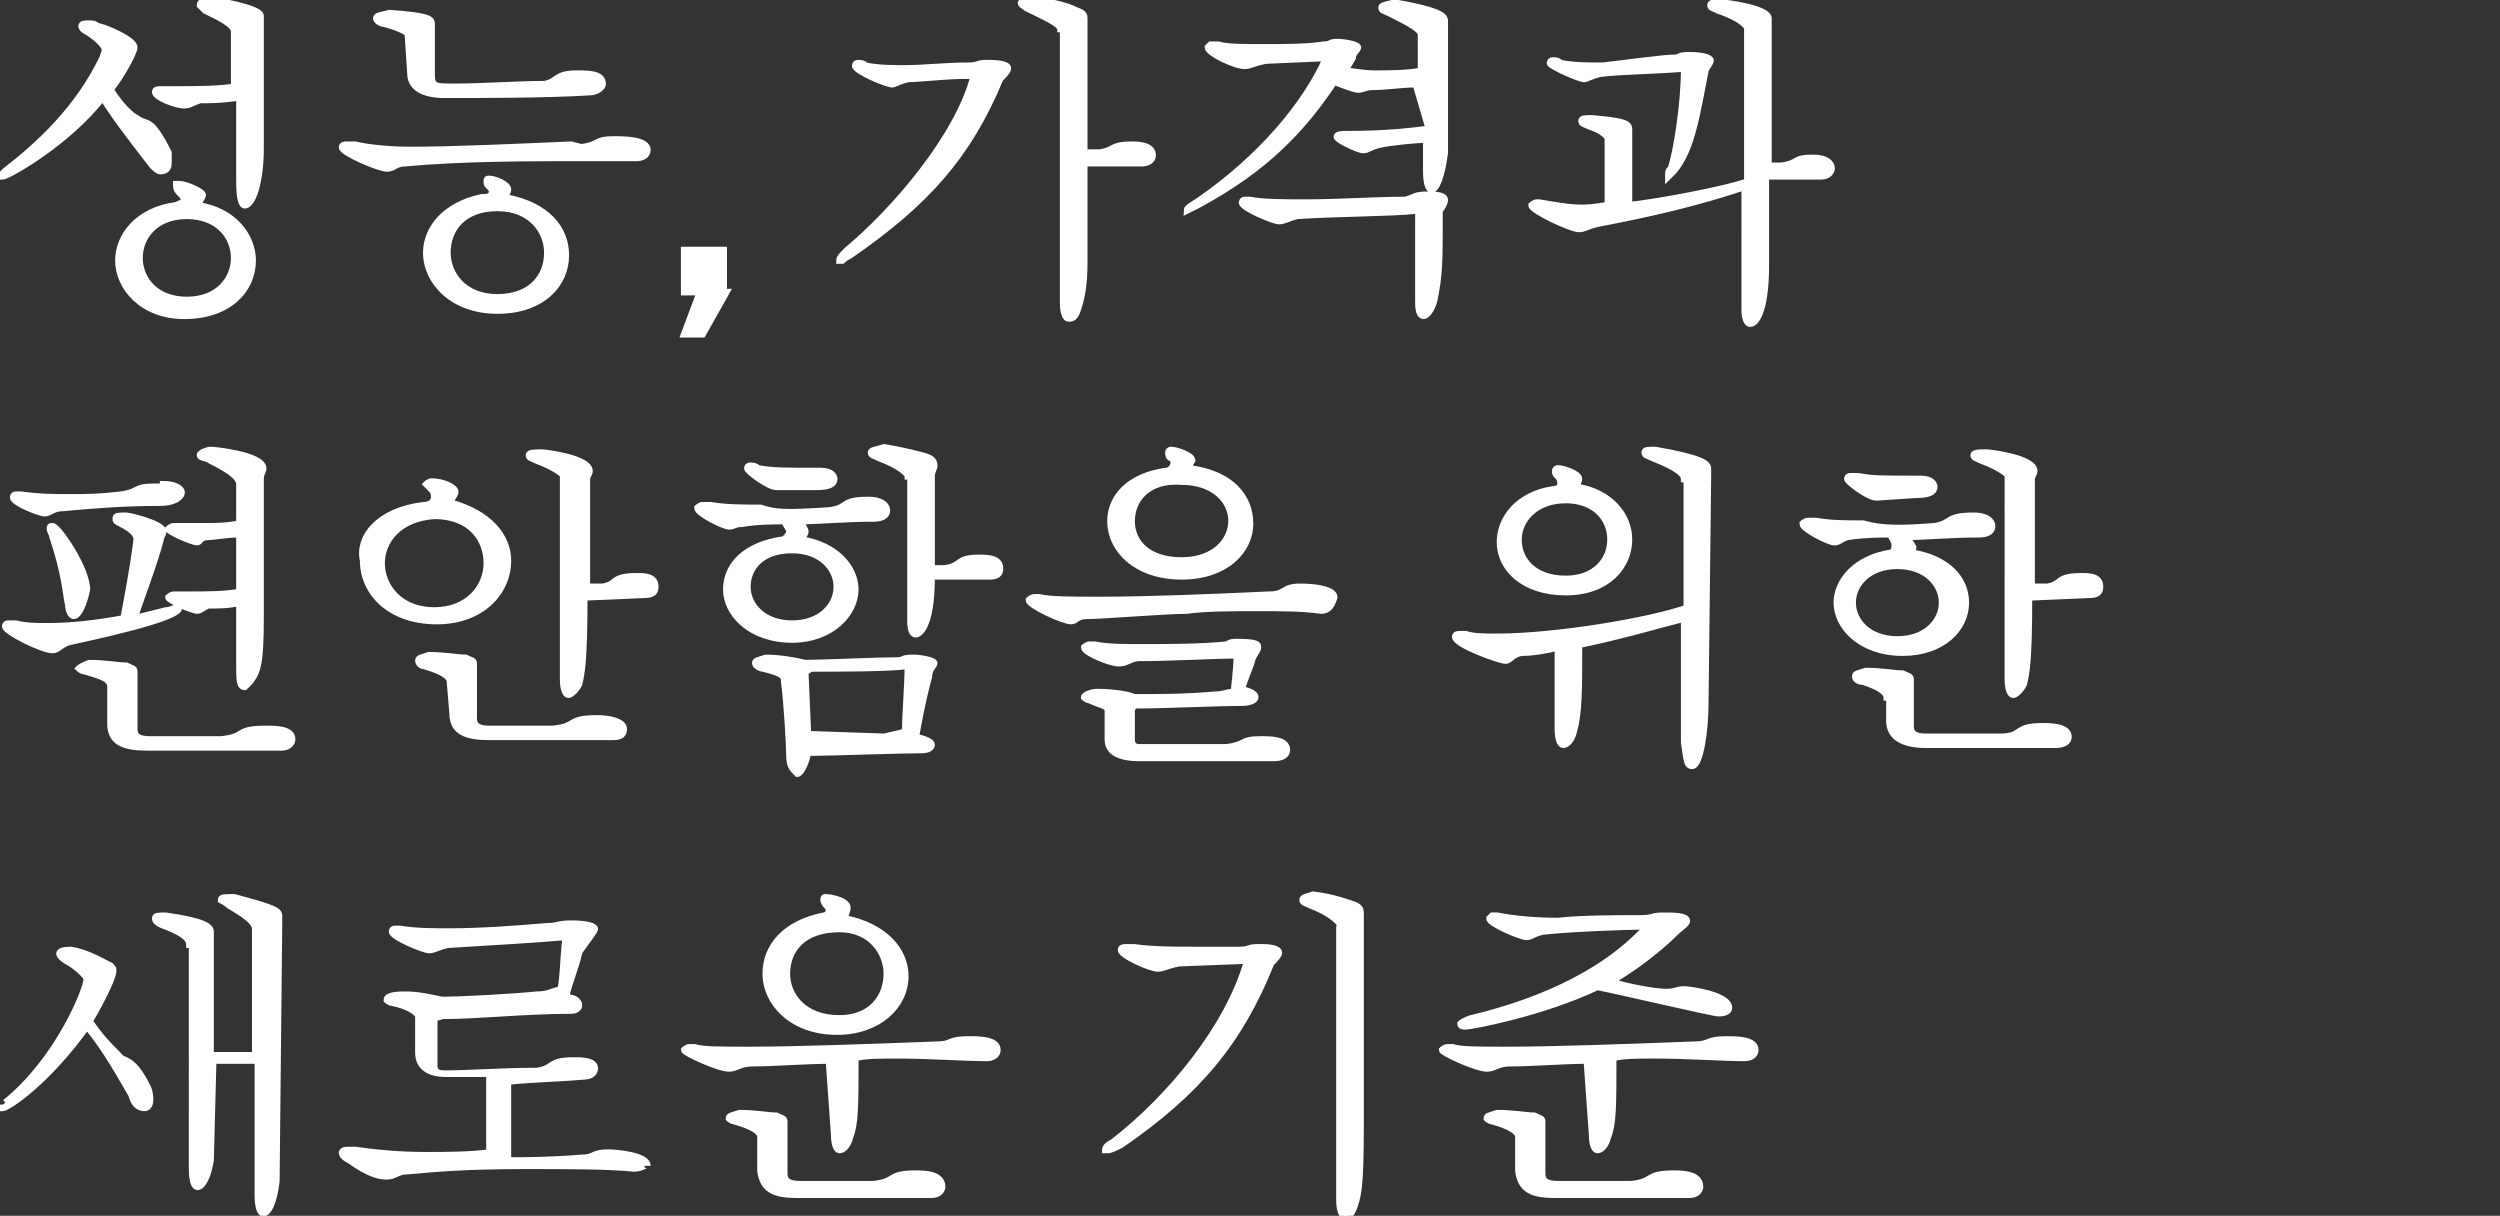 <?xml version="1.0" encoding="utf-8"?>
<!-- Generator: Adobe Illustrator 22.1.0, SVG Export Plug-In . SVG Version: 6.00 Build 0)  -->
<svg version="1.1" id="Layer_1" xmlns="http://www.w3.org/2000/svg" xmlns:xlink="http://www.w3.org/1999/xlink" x="0px" y="0px"
	 viewBox="0 0 95 46.2" style="enable-background:new 0 0 95 46.2;" xml:space="preserve">
<rect x="0" y="0" width="95" height="46.2" fill="#333333" stroke="none"/>
<style type="text/css">
	.st0{fill:#FFFFFF;stroke:#FFFFFF;stroke-width:0.25;stroke-miterlimit:10;}
</style>
<title>txt1</title>
<g>
	<path class="st0" d="M0.2,6.5c1.3-1,2.8-2.4,3.7-4.3c0,0,0.1-0.3,0.1-0.3c0-0.1-0.2-0.4-0.7-0.7C3.1,1.1,3.1,1,3.1,1
		c0-0.1,0.1-0.1,0.3-0.1c0.1,0,0.2,0,0.3,0.1C3.9,1,5.1,1.5,5.1,1.8c0,0.2-0.5,1.1-0.9,1.6c0.1,0.2,0.6,0.9,1,1.1
		c0.4,0.3,0.5-0.1,1.2,1.3C6.4,6,6.4,6.1,6.4,6.2c0,0.2-0.1,0.3-0.3,0.3C6,6.5,5.9,6.4,5.8,6.3C5.1,5.4,4.4,4.5,3.9,3.7
		c-1.3,1.7-3.6,3-3.8,3c0,0-0.1,0-0.1,0C0,6.7,0.1,6.6,0.2,6.5z M7,7.6c0-0.1-0.1-0.2-0.2-0.3C6.7,7.2,6.7,7.1,6.7,7
		C6.7,7,6.7,7,6.8,7c0.3,0,0.9,0.3,0.9,0.4c0,0.1-0.1,0.2-0.2,0.4C8.9,8,9.6,9,9.6,9.9c0,1.1-0.9,2.1-2.6,2.1
		c-1.6,0-2.5-1.1-2.5-2.1c0-0.9,0.7-1.9,2.2-2.1C6.9,7.7,7,7.7,7,7.6z M5.3,9.8c0,0.8,0.6,1.6,1.8,1.6c1.2,0,1.8-0.8,1.8-1.6
		c0-0.8-0.6-1.6-1.8-1.6C5.9,8.2,5.3,9,5.3,9.8z M9.1,3.7C8.4,3.8,8,3.8,7.6,3.8C7.3,3.9,7.2,4,7,4C6.7,4,5.9,3.7,5.9,3.5
		c0-0.1,0.1-0.1,0.2-0.1c0.1,0,0.5,0,0.6,0c0.7,0,1.6,0,2.2-0.1V1.2c0-0.3-0.7-0.6-1.1-0.8C7.7,0.3,7.6,0.2,7.6,0.2
		C7.6,0.1,7.7,0,8,0c0.1,0,1.9,0.3,1.9,0.6c0,0.1,0,0.2,0,0.3l0,4.8c0,0.6-0.1,1.4-0.3,1.8C9.5,7.7,9.4,7.8,9.3,7.8
		c-0.1,0-0.2-0.2-0.2-0.9V3.7z"/>
	<path class="st0" d="M22.1,5.6c0.7-0.1,0.5-0.3,1.2-0.3c0.4,0,1.3,0,1.3,0.4c0,0.2-0.2,0.3-0.4,0.3h0C23.5,6,22.6,6,21.8,6
		c-1.6,0-4.3,0-6.4,0.2c-0.4,0-0.4,0.2-0.7,0.2c-0.3,0-1.7-0.6-1.7-0.8c0-0.1,0.1-0.1,0.2-0.1c0.1,0,0.2,0,0.3,0
		c0.4,0.1,1.2,0.2,2.1,0.2c1.6,0,3.8-0.1,6.1-0.2L22.1,5.6z M15.5,1.3C15.5,1.2,15,1,14.6,0.9c-0.1,0-0.3-0.1-0.3-0.2
		s0.1-0.1,0.5-0.2c1.4,0.1,1.6,0.2,1.6,0.4c0,0.1,0,0.1,0,0.2v1.7c0,0.5,0.1,0.5,0.9,0.5c1,0,2.4-0.1,3.4-0.1
		c0.5-0.1,0.4-0.4,1.2-0.4c0.5,0,1,0,1,0.4c0,0.1-0.2,0.3-0.5,0.3c-1.6,0.1-4.1,0.1-5.5,0.1c-1,0-1.3-0.4-1.3-0.8L15.5,1.3z
		 M18.4,7.5c0.2,0,0.3-0.1,0.3-0.2c0-0.1,0-0.1-0.1-0.2c-0.1-0.1-0.1-0.1-0.1-0.2c0-0.1,0-0.1,0.1-0.1c0.2,0,0.7,0.2,0.7,0.4
		c0,0.1-0.1,0.2-0.1,0.3c1.6,0.3,2.3,1.2,2.3,2.2c0,1.1-0.9,2.1-2.6,2.1c-1.7,0-2.7-1.1-2.7-2.2c0-0.9,0.7-1.8,2.1-2.1L18.4,7.5z
		 M17,9.6c0,0.8,0.6,1.7,1.9,1.7c1.3,0,1.9-0.8,1.9-1.7c0-0.8-0.6-1.7-1.9-1.7C17.6,7.9,17,8.7,17,9.6z"/>
	<path class="st0" d="M27.6,11.1l-0.9,1.6H26l0.6-1.6H26V9.5h1.5V11.1z"/>
	<path class="st0" d="M34.5,3c-0.4,0.1-0.5,0.2-0.6,0.2c-0.2,0-1.4-0.5-1.4-0.7c0,0,0-0.1,0.1-0.1c0.1,0,0.2,0,0.3,0.1
		c0.5,0.1,1,0.1,1.5,0.1c0.7,0,1.5-0.1,2.4-0.1c0.4,0,0.3-0.1,0.7-0.1c0.2,0,0.8,0,0.8,0.2c0,0.1-0.2,0.3-0.3,0.4
		c-1.2,2.9-2.8,4.7-5.7,6.7C32.1,9.8,32,9.9,32,9.9c0,0-0.1,0-0.1,0c0-0.1,0.1-0.2,0.3-0.4c1.8-1.5,4.2-4.3,4.8-6.6
		C36.7,2.8,34.9,3,34.5,3z M40.3,1.1c0-0.2-0.7-0.5-1.3-0.8c-0.1-0.1-0.2-0.1-0.2-0.2C38.8,0.1,39,0,39.4,0c0.6,0.1,1.1,0.2,1.5,0.4
		c0.3,0.1,0.3,0.2,0.3,0.3c0,0.1,0,0.2,0,0.4v4.7h0.6c0.6-0.1,0.4-0.3,1.2-0.3c0.2,0,0.8,0,0.8,0.4c0,0.2-0.2,0.3-0.4,0.3h-2.2
		l0,3.8c0,0.8-0.1,1.4-0.3,1.9c-0.1,0.2-0.2,0.2-0.3,0.2c-0.1,0-0.2-0.2-0.2-0.6V1.1z"/>
	<path class="st0" d="M53.8,3.2c-0.6,0-1.1,0.1-1.7,0.1c-0.2,0-0.3,0.1-0.5,0.1c-0.1,0-0.4-0.1-0.9-0.3c-1.2,1.8-2.6,3.3-5.2,4.7
		C45.3,7.9,45.1,8,45.1,8c0,0,0,0,0,0c0-0.1,0.2-0.2,0.5-0.4C47.9,6,49.6,4,50.4,2.2l-2.3,0.1c-0.5,0.1-0.6,0.2-0.8,0.2
		c-0.4,0-1.4-0.5-1.4-0.7c0,0,0.1-0.1,0.1-0.1c0.1,0,0.2,0,0.3,0c0.3,0.1,1,0.1,1.7,0.1c0.8,0,1.7,0,2.3-0.1c0.3,0,0.2-0.1,0.5-0.1
		c0.3,0,0.8,0.1,0.8,0.2c0,0.1-0.2,0.2-0.2,0.4c-0.1,0.2-0.2,0.3-0.3,0.5c0.3,0,0.7,0.1,1.1,0.1c0.6,0,1.2,0,1.8-0.1V1.3
		c0-0.2-0.6-0.5-1.2-0.8c-0.2-0.1-0.3-0.1-0.3-0.2s0.1-0.1,0.5-0.2c1.7,0.3,1.9,0.5,1.9,0.7c0,0.1,0,0.2,0,0.3l0,4.7
		c-0.1,0.8-0.3,1.4-0.5,1.4c-0.1,0-0.2-0.2-0.2-0.7V5.3c-0.3,0-1.4,0.1-1.8,0.2c-0.4,0.1-0.4,0.2-0.6,0.2c-0.2,0-1-0.4-1-0.5
		c0-0.1,0.2-0.1,0.4-0.1c1.4,0,2.3-0.1,3.1-0.2L53.8,3.2z M53.8,8c-0.8,0.1-3,0.1-4.5,0.2c-0.4,0.1-0.5,0.2-0.7,0.2
		c-0.2,0-1.4-0.5-1.4-0.7c0,0,0-0.1,0.1-0.1c0.1,0,0.1,0,0.2,0c0.5,0.1,1.3,0.1,2.1,0.1c1.3,0,2.7-0.1,3.8-0.1
		c0.4-0.1,0.3-0.2,0.9-0.2c0.5,0,0.6,0.1,0.6,0.2c0,0.1-0.1,0.3-0.2,0.4c0,2,0,2.4-0.2,3.4c-0.1,0.4-0.3,0.6-0.4,0.6
		c-0.1,0-0.2-0.1-0.2-0.5V8z"/>
	<path class="st0" d="M61.1,5.3c0-0.2-0.4-0.4-0.7-0.5c-0.2-0.1-0.3-0.1-0.3-0.2c0-0.1,0.1-0.1,0.4-0.1c1.2,0.1,1.4,0.2,1.4,0.4
		c0,0.1,0,0.1,0,0.2c0,0.8,0,2.2,0,2.7c1-0.1,3.7-0.6,4.5-0.9V1.1c0-0.2-0.5-0.5-1.1-0.7c-0.2-0.1-0.3-0.1-0.3-0.2s0.1-0.1,0.4-0.1
		c0.1,0,1.8,0.2,1.8,0.6c0,0.1,0,0.2,0,0.4v5.2l0.5,0c0.7-0.1,0.4-0.3,1.2-0.3c0.5,0,0.7,0.2,0.7,0.4c0,0.1-0.1,0.3-0.4,0.3l-2.1,0
		l0,3.4c0,1.5-0.3,2.2-0.6,2.2c-0.1,0-0.2-0.2-0.2-0.5V7.1c-1.8,0.6-3.5,1-5.6,1.4c-0.4,0.1-0.5,0.2-0.7,0.2c-0.3,0-1.8-0.7-1.8-0.9
		c0,0,0.1-0.1,0.2-0.1c0,0,0.1,0,0.1,0c0.6,0.1,1.1,0.2,1.6,0.2c0.5,0,0.9-0.1,1-0.1V5.3z M63.6,2.2c0.3,0,0.1-0.1,0.6-0.1
		c0.5,0,0.8,0.1,0.8,0.2c0,0.1-0.2,0.3-0.2,0.4c-0.3,1.5-0.5,3-1.2,3.8c-0.1,0.1-0.2,0.2-0.2,0.2c0,0,0,0,0-0.1c0-0.1,0-0.1,0.1-0.2
		c0.2-0.6,0.5-2.4,0.5-3.8c-1.2,0.1-2.4,0.1-3.2,0.2c-0.4,0.1-0.5,0.2-0.6,0.2c-0.2,0-1.3-0.5-1.3-0.6c0,0,0-0.1,0.1-0.1
		c0.1,0,0.2,0,0.3,0.1c0.5,0.1,1,0.1,1.6,0.1C61.8,2.4,63.2,2.2,63.6,2.2z"/>
	<path class="st0" d="M4.6,19.9c-0.2-0.1-0.2-0.1-0.2-0.2c0-0.1,0.1-0.1,0.4-0.1c0.1,0,1.4,0.3,1.4,0.6c0,0.1-0.1,0.2-0.1,0.3
		c-0.2,0.8-0.8,2.4-1,3c0.4-0.1,0.8-0.2,1.2-0.3c0.2,0,0.3-0.1,0.4-0.1c0.1,0,0.1,0,0.1,0c0,0.4-3.3,1.1-4.2,1.3
		c-0.3,0.1-0.4,0.3-0.6,0.3c-0.4,0-1.8-0.7-1.8-0.9c0,0,0-0.1,0.1-0.1c0.1,0,0.2,0,0.3,0c0.4,0.1,0.8,0.1,1.2,0.1
		c0.9,0,1.8-0.1,2.9-0.3c0.1-0.6,0.3-1.5,0.5-3C5.2,20.3,5,20.1,4.6,19.9z M6.2,18.4c0.5,0,0.7,0.2,0.7,0.3c0,0.2-0.3,0.4-0.8,0.4
		c-1.5,0-2.6,0.1-3.7,0.2c-0.4,0-0.5,0.2-0.7,0.2c-0.2,0-1.2-0.4-1.2-0.6c0,0,0-0.1,0.1-0.1c0.1,0,0.1,0,0.2,0
		c0.7,0.1,1.3,0.1,1.8,0.1c0.8,0,1.1,0,2-0.1c0.7-0.1,0.5-0.3,1.2-0.3H6.2z M2.8,23.4c-0.1,0-0.2-0.2-0.2-0.4
		c-0.1-0.4-0.1-1.1-0.6-2.6c0-0.1-0.1-0.2-0.1-0.3s0-0.1,0.1-0.1c0.2,0,1.3,1.6,1.3,2.4C3.2,22.9,3,23.4,2.8,23.4z M4.2,26.1
		c0-0.3-0.3-0.4-1-0.6c-0.1,0-0.2-0.1-0.2-0.1s0.1-0.1,0.4-0.2c0.6,0,1.1,0.1,1.4,0.1c0.2,0.1,0.3,0.1,0.3,0.2c0,0.1,0,0.2,0,0.4
		c0,0.6,0,1.3,0,1.8c0,0.3,0.2,0.4,0.6,0.4l2.7,0c1-0.1,0.5-0.4,1.7-0.4c0.4,0,1,0,1,0.4c0,0.1-0.1,0.3-0.4,0.3H5.6
		c-0.9,0-1.4-0.2-1.4-0.9L4.2,26.1z M9.1,18.4c0-0.3-0.5-0.6-1.1-0.9c-0.1-0.1-0.4-0.1-0.4-0.2c0-0.1,0.3-0.2,0.4-0.2
		c0.2,0,2,0.2,2,0.7c0,0.1-0.1,0.2-0.1,0.4l0,5.2c0,1.8-0.1,2.1-0.4,2.5c-0.1,0.1-0.2,0.2-0.2,0.2c-0.2,0-0.2-0.3-0.2-0.8l0-2.4
		C8.7,23,8.3,23,7.9,23c-0.2,0.1-0.3,0.2-0.4,0.2c-0.2,0-1.1-0.4-1.1-0.5c0,0,0.1-0.1,0.2-0.1c0.1,0,0.5,0,0.6,0
		c0.7,0,1.3,0,1.9-0.1l0-2.2c-0.5,0-1,0.1-1.2,0.1c-0.3,0-0.3,0.2-0.4,0.2c-0.2,0-1.1-0.4-1.1-0.5c0,0,0.1-0.1,0.2-0.1
		c0.1,0,0.2,0,0.3,0c0.3,0,0.6,0,0.8,0c0.5,0,0.9,0,1.4-0.1V18.4z"/>
	<path class="st0" d="M16.1,19.2c0.2,0,0.4-0.1,0.4-0.3c0-0.1,0-0.2-0.1-0.3c-0.1-0.1-0.2-0.2-0.2-0.2c0,0,0.1-0.1,0.2-0.1
		c0.4,0,0.9,0.2,0.9,0.4c0,0.1-0.2,0.3-0.2,0.4c1.5,0.4,2.2,1.3,2.2,2.2c0,1.2-1,2.3-2.7,2.3c-1.8,0-2.8-1.1-2.8-2.3
		C13.6,20.4,14.4,19.4,16.1,19.2z M14.5,21.4c0,0.9,0.7,1.8,2,1.8c1.3,0,2-0.9,2-1.8c0-0.9-0.6-1.8-2-1.8
		C15.1,19.7,14.5,20.6,14.5,21.4z M17.1,25.9c0-0.2-0.3-0.4-1-0.6c-0.1,0-0.2-0.1-0.2-0.2s0.1-0.1,0.4-0.2c0.6,0,1.1,0.1,1.4,0.1
		c0.2,0.1,0.3,0.1,0.3,0.2c0,0.1,0,0.2,0,0.3c0,0.6,0,1.3,0,1.8c0,0.3,0.2,0.4,0.6,0.4l2.4,0c1-0.1,0.5-0.4,1.7-0.4
		c0.4,0,1,0.1,1,0.4c0,0.2-0.1,0.3-0.4,0.3h-4.7c-0.9,0-1.4-0.2-1.4-0.9L17.1,25.9z M21.5,18.2c0-0.1-0.3-0.4-1.1-0.7
		c-0.2-0.1-0.3-0.1-0.3-0.2c0-0.1,0.2-0.1,0.5-0.1c0.1,0,1.8,0.2,1.8,0.7c0,0.1-0.1,0.2-0.1,0.3l0,4.1c0.2,0,0.4,0,0.6,0
		c0.6-0.1,0.3-0.4,1.3-0.4c0.3,0,0.7,0,0.7,0.4c0,0.2-0.1,0.3-0.4,0.3l-2.3,0.1c0,2.4-0.1,2.9-0.2,3.3c-0.1,0.2-0.3,0.4-0.4,0.4
		c-0.1,0-0.2-0.2-0.2-0.6V18.2z"/>
	<path class="st0" d="M31.5,19.4c0.8-0.1,0.4-0.4,1.5-0.4c0.5,0,0.7,0.2,0.7,0.4c0,0.2-0.2,0.3-0.5,0.3c-1.1,0-2.1,0.1-2.8,0.1
		c0.1,0.2,0.2,0.3,0.2,0.4c0,0.1-0.1,0.2-0.2,0.3c1.4,0.2,2.1,1.1,2.1,1.9c0,0.9-0.9,1.9-2.4,1.9c-1.6,0-2.5-1-2.5-1.9
		c0-0.9,0.7-1.7,2.2-1.9c0.1-0.1,0.2-0.2,0.2-0.3c0-0.1-0.1-0.2-0.2-0.4c-0.4,0-1,0-1.6,0.1c-0.3,0-0.3,0.1-0.5,0.1
		c-0.2,0-1.2-0.5-1.2-0.7c0,0,0.1-0.1,0.2-0.1c0.1,0,0.1,0,0.3,0c0.6,0.1,1.2,0.1,1.9,0.1C29.5,19.5,29.9,19.5,31.5,19.4z
		 M29.5,18.5c-0.3,0-1.1-0.6-1.1-0.7c0,0,0-0.1,0.1-0.1s0.2,0,0.3,0.1c0.6,0.1,0.9,0.1,2.4,0.1c0.4,0,0.5,0.2,0.5,0.3
		c0,0.2-0.2,0.3-0.7,0.3L29.5,18.5z M28.4,22.3c0,0.7,0.6,1.4,1.7,1.4c1.1,0,1.7-0.7,1.7-1.4c0-0.7-0.6-1.4-1.7-1.4
		C28.9,20.9,28.4,21.6,28.4,22.3z M30,28.7c0-0.4-0.1-2.1-0.2-2.8c0-0.2,0-0.3-0.8-0.5c-0.1,0-0.3-0.1-0.3-0.2
		c0-0.1,0.1-0.1,0.4-0.2c0.5,0,1.1,0.1,1.5,0.2c0.6,0,2.8-0.1,3.5-0.1c0.3,0,0.1-0.1,0.6-0.1c0.3,0,0.8,0.1,0.8,0.2
		c0,0.1-0.2,0.2-0.2,0.5c-0.3,1.1-0.4,1.8-0.5,2.3c0.4,0.1,0.6,0.2,0.6,0.3c0,0.1-0.1,0.2-0.4,0.2c-0.9,0-3.5,0.1-4.3,0.1
		c-0.1,0.5-0.3,0.8-0.4,0.8C30.1,29.2,30,29.1,30,28.7z M33.6,28c0.4-0.1,0.5-0.1,0.8-0.2c0-0.6,0.1-1.8,0.1-2.5
		c-0.7,0.1-2.7,0.1-3.7,0.1c-0.1,0.1-0.2,0.1-0.2,0.2l0.1,2.3L33.6,28z M34.5,18.1c0-0.1-0.3-0.4-1.1-0.7c-0.2-0.1-0.3-0.1-0.3-0.2
		c0-0.1,0.2-0.1,0.5-0.2c0.6,0.1,1,0.2,1.4,0.3c0.4,0.1,0.5,0.2,0.5,0.4c0,0.1-0.1,0.2-0.1,0.4l0,3.5c0.2,0,0.3,0,0.5,0
		c0.7-0.1,0.4-0.4,1.3-0.4c0.3,0,0.8,0,0.8,0.4c0,0.2-0.1,0.3-0.4,0.3l-2.2,0c0,2-0.5,2.2-0.6,2.2c-0.1,0-0.2-0.1-0.2-0.5V18.1z"/>
	<path class="st0" d="M50.2,23.2c-0.7-0.1-1.5-0.1-2.4-0.1c-1,0-2,0-2.7,0.1c-0.8,0-3.2,0.2-3.8,0.2c-0.4,0-0.4,0.2-0.6,0.2
		c-0.3,0-1.6-0.6-1.6-0.8c0,0,0.1-0.1,0.2-0.1c0.1,0,0.1,0,0.2,0c0.4,0.1,1.2,0.1,2.3,0.1c1.8,0,4.3-0.1,6.4-0.2
		c0.7,0,0.5-0.3,1.2-0.3c0.6,0,1.3,0.1,1.3,0.4C50.6,23,50.5,23.2,50.2,23.2L50.2,23.2z M42.1,27c0-0.2-0.3-0.2-0.7-0.4
		c-0.1,0-0.2-0.1-0.2-0.1c0-0.1,0.3-0.2,0.5-0.2c0.6,0,1.2,0.1,1.4,0.2c1.2,0,1.9,0,3.1-0.1c0.3,0,0.4-0.1,0.7-0.1
		c0-0.3,0.1-0.8,0.1-1.4c-0.9,0-2.5,0.1-3.8,0.1c-0.4,0.1-0.4,0.2-0.7,0.2c-0.3,0-1.3-0.4-1.3-0.6c0,0,0.1-0.1,0.2-0.1
		c0.1,0,0.1,0,0.2,0c0.5,0.1,1.1,0.1,1.8,0.1c1,0,2.2,0,3.2-0.1c0.2-0.1,0.2-0.1,0.4-0.1c0.8,0,0.8,0.1,0.8,0.2
		c0,0.1-0.1,0.2-0.2,0.4c-0.1,0.4-0.4,1-0.4,1.2c0.4,0.1,0.5,0.2,0.5,0.3c0,0.1-0.2,0.2-0.5,0.2c-1,0-2.9,0.1-4.2,0.1
		C43.1,26.9,43,26.9,43,27v1.1c0,0.2,0.1,0.3,0.3,0.3c0.3,0,0.6,0,1.1,0c0.6,0,1.4,0,2.2,0c0.8-0.1,0.5-0.3,1.3-0.3c0.4,0,1,0,1,0.4
		c0,0.2-0.2,0.3-0.5,0.3h-5.1c-0.9,0-1.2-0.3-1.2-0.7V27z M45.2,17.8c1.6,0.2,2.3,1.1,2.3,2.1c0,1-0.9,2-2.6,2c-1.7,0-2.7-1-2.7-2.1
		c0-0.9,0.7-1.7,2.1-1.9c0.2,0,0.3-0.2,0.3-0.3c0-0.1,0-0.2-0.1-0.2s-0.1-0.2-0.1-0.2c0-0.1,0.1-0.1,0.1-0.1c0.2,0,0.8,0.2,0.8,0.4
		C45.3,17.5,45.2,17.6,45.2,17.8L45.2,17.8z M43,19.8c0,0.8,0.6,1.5,1.9,1.5s1.9-0.8,1.9-1.5c0-0.8-0.7-1.5-1.9-1.5
		C43.6,18.2,43,19,43,19.8z"/>
	<path class="st0" d="M64,18.2c0-0.3-0.7-0.6-1.2-0.8c-0.2-0.1-0.3-0.1-0.3-0.2s0.1-0.1,0.4-0.1c1.7,0.3,2,0.5,2,0.7
		c0,0.1,0,0.2,0,0.2l-0.1,8.7c0,1.1-0.2,2.4-0.5,2.4c-0.2,0-0.2-0.2-0.3-0.9l0-4.7c-0.8,0.2-2.5,0.7-4,1c0,1.7,0,2.6-0.2,3.3
		c-0.1,0.4-0.3,0.5-0.4,0.5s-0.2-0.2-0.2-0.6l0-3.1c-0.4,0.1-0.9,0.2-1.4,0.2c-0.4,0.1-0.4,0.3-0.6,0.3c-0.2,0-1.9-0.6-1.9-0.9
		c0-0.1,0.1-0.1,0.2-0.1c0.1,0,0.1,0,0.2,0c0.3,0.1,0.7,0.1,1.2,0.1c2.2,0,5.8-0.6,7.2-1.1V18.2z M59,18.6c0.2,0,0.3-0.1,0.3-0.2
		c0-0.1,0-0.2-0.1-0.3c-0.1-0.1-0.1-0.1-0.1-0.2c0-0.1,0.1-0.1,0.1-0.1c0.2,0,0.8,0.2,0.8,0.4c0,0.1-0.1,0.2-0.1,0.3
		c1.3,0.2,2,1.1,2,2c0,1-0.8,2-2.4,2S57,21.6,57,20.6C57,19.7,57.7,18.8,59,18.6z M57.7,20.5c0,0.8,0.6,1.5,1.8,1.5
		c1.1,0,1.7-0.7,1.7-1.5c0-0.8-0.6-1.5-1.7-1.5C58.3,19,57.7,19.8,57.7,20.5z"/>
	<path class="st0" d="M73.5,20c0.7-0.1,0.4-0.4,1.5-0.4c0.5,0,0.7,0.2,0.7,0.4c0,0.2-0.2,0.3-0.5,0.3c-1.1,0-2.1,0.1-2.8,0.1
		c0.2,0.2,0.3,0.4,0.3,0.4c0,0.1-0.1,0.1-0.1,0.2c1.4,0.2,2.1,1,2.1,1.9c0,1-0.9,1.9-2.4,1.9c-1.6,0-2.5-1-2.5-1.9
		c0-0.8,0.7-1.7,2.1-1.9c0.1-0.1,0.1-0.2,0.1-0.3c0-0.1-0.1-0.3-0.2-0.4c-0.4,0-0.9,0-1.6,0.1c-0.3,0.1-0.3,0.2-0.5,0.2
		c-0.2,0-1.2-0.5-1.2-0.7c0,0,0.1-0.1,0.2-0.1c0.1,0,0.2,0,0.3,0c0.6,0.1,1.1,0.1,1.8,0.1C71.5,20.1,72.2,20.1,73.5,20z M71.3,18.9
		c-0.3,0-1.1-0.6-1.1-0.7c0,0,0-0.1,0.1-0.1c0.1,0,0.2,0,0.3,0c0.6,0.1,0.7,0.1,2.4,0.1c0.4,0,0.5,0.2,0.5,0.3
		c0,0.2-0.2,0.3-0.7,0.3L71.3,18.9z M70.4,22.9c0,0.7,0.6,1.4,1.7,1.4s1.7-0.7,1.7-1.4s-0.6-1.4-1.7-1.4S70.4,22.2,70.4,22.9z
		 M71.7,26.5c0-0.2-0.3-0.4-0.9-0.6c-0.2,0-0.3-0.1-0.3-0.2s0.1-0.1,0.4-0.2c0.6,0,1.1,0.1,1.4,0.1c0.2,0.1,0.3,0.1,0.3,0.2
		c0,0.1,0,0.2,0,0.3v1.5c0,0.3,0.2,0.4,0.6,0.4l2.8,0c0.9,0,0.5-0.4,1.6-0.4c0.3,0,1,0,1,0.4c0,0.2-0.2,0.3-0.5,0.3h-4.9
		c-0.9,0-1.4-0.3-1.4-0.9V26.5z M76.4,18.2c0-0.1-0.3-0.4-1.1-0.7c-0.2-0.1-0.3-0.1-0.3-0.2c0-0.1,0.2-0.1,0.5-0.1
		c0.1,0,1.8,0.2,1.8,0.7c0,0.1-0.1,0.2-0.1,0.3l0,4.1c0.2,0,0.4,0,0.6,0c0.6-0.1,0.3-0.4,1.3-0.4c0.3,0,0.7,0,0.7,0.4
		c0,0.2-0.1,0.3-0.4,0.3l-2.3,0.1c0,2.4-0.1,2.9-0.2,3.3c-0.1,0.2-0.3,0.4-0.4,0.4c-0.1,0-0.2-0.2-0.2-0.6V18.2z"/>
	<path class="st0" d="M0.2,41.9c2-1.6,3.1-4.3,3.1-4.7c0-0.1-0.4-0.5-0.8-0.7c-0.3-0.2-0.4-0.4,0.2-0.4c0.6,0.1,1.1,0.4,1.5,0.6
		c0.1,0.1,0.1,0.1,0.1,0.2c0,0.3-0.7,1.6-0.9,1.9c0.4,0.6,0.7,0.9,1.1,1.3c0.2,0.3,0.5,0,1.1,1.2c0.1,0.2,0.1,0.4,0.1,0.5
		c0,0.2-0.1,0.3-0.2,0.3c-0.2,0-0.4-0.1-0.5-0.5c-0.3-0.5-1-1.8-1.7-2.6c-1.5,2.1-3,3.1-3.2,3.1c0,0-0.1,0-0.1,0
		C0,42.1,0.1,42,0.2,41.9z M7.2,35.9c0-0.3-0.4-0.5-0.9-0.7C6,35.1,5.9,35,5.9,34.9c0-0.1,0.1-0.1,0.4-0.1C7.7,35,8,35.2,8,35.4
		c0,0.1,0,0.2,0,0.3v4.4l1.7,0v-4.8c0-0.3-0.5-0.6-1-0.9c-0.1-0.1-0.3-0.2-0.3-0.2c0-0.1,0.1-0.1,0.5-0.1c1.5,0.4,1.7,0.5,1.7,0.7
		c0,0.1,0,0.2,0,0.3l-0.1,9.8c-0.1,0.8-0.3,1.2-0.5,1.2c-0.1,0-0.2-0.2-0.2-0.7v-5.1l-1.7,0l-0.1,3.8c-0.1,0.6-0.3,1-0.5,1
		c-0.1,0-0.2-0.2-0.2-0.7V35.9z"/>
	<path class="st0" d="M24.1,44.4c-1-0.1-2.5-0.1-4.1-0.1c-2.3,0-3.4,0.1-4.5,0.2c-0.4,0-0.5,0.2-0.8,0.2c-0.3,0-0.7-0.1-1.4-0.6
		C13.1,44,13,43.9,13,43.8c0,0,0-0.1,0.2-0.1c0.1,0,0.2,0,0.3,0c0.7,0.1,1.6,0.2,2.7,0.2c0.7,0,1.6,0,2.4-0.1c0-0.2,0-0.7,0-3
		c-0.7,0-1.3,0-1.7,0c-0.5,0-1-0.2-1-0.8l0-1.4c-0.1-0.2-0.5-0.4-1-0.5c-0.1,0-0.2-0.1-0.2-0.1c0-0.1,0.1-0.2,0.7-0.2
		c0.5,0,0.9,0.1,1.4,0.2c0.7,0,2.6-0.1,3.6-0.2c0.4,0,0.5-0.1,0.9-0.2c0.1-0.3,0.1-1.2,0.2-2c-1.1,0.1-2.9,0.2-4.5,0.3
		c-0.4,0.1-0.5,0.2-0.7,0.2c-0.2,0-1.4-0.5-1.4-0.7c0,0,0-0.1,0.1-0.1c0,0,0.1,0,0.2,0c0.6,0.1,1.2,0.1,1.9,0.1
		c1.2,0,2.5-0.1,3.7-0.2c0.4,0,0.4-0.1,0.9-0.1c0.6,0,0.9,0.1,0.9,0.2S22.1,36,22,36.2c-0.1,0.5-0.4,1.2-0.5,1.7
		c0.4,0,0.5,0.2,0.5,0.3c0,0.1-0.1,0.2-0.3,0.2c-1.8,0-3.5,0.2-4.9,0.2c-0.2,0.1-0.3,0-0.3,0.2v0c0,0.2,0,0.9,0,1.7
		c0,0.2,0.1,0.3,0.4,0.3c0.9,0,2.2-0.1,3.5-0.1c0.7-0.1,0.4-0.4,1.4-0.4c0.3,0,0.8,0,0.8,0.3c0,0.2-0.2,0.3-0.4,0.3
		c-1.2,0.1-2,0.1-2.9,0.2c0,1.8,0,2.4,0,3c0.6,0,1.6,0,2.8-0.1c0.5,0,0.4-0.2,1-0.2c0.3,0,1.5,0.1,1.5,0.5
		C24.6,44.2,24.4,44.4,24.1,44.4L24.1,44.4z"/>
	<path class="st0" d="M31.5,40.3c-0.9,0-2.1,0.1-2.9,0.1c-0.5,0-0.6,0.2-0.9,0.2c-0.4,0-1.7-0.6-1.7-0.7c0,0,0.1-0.1,0.2-0.1
		c0.1,0,0.1,0,0.2,0c0.3,0.1,1,0.1,2,0.1c1.8,0,4.6-0.1,7.2-0.2c0.6,0,0.4-0.2,1.2-0.2c0.4,0,1.1,0,1.1,0.4c0,0.2-0.2,0.3-0.4,0.3h0
		c-0.8,0-2.2-0.1-3.4-0.1c-0.7,0-1.2,0-1.6,0.1c0,1.8,0,2.5-0.2,3c-0.1,0.4-0.3,0.5-0.4,0.5s-0.2-0.2-0.2-0.6L31.5,40.3z M28.9,43.2
		c0-0.2-0.3-0.4-1-0.6c-0.1,0-0.2-0.1-0.2-0.1c0-0.1,0.1-0.1,0.4-0.2c0.6,0,1.1,0.1,1.4,0.1c0.2,0.1,0.3,0.1,0.3,0.2
		c0,0.1,0,0.2,0,0.3c0,0.5,0,1.2,0,1.7c0,0.3,0.2,0.4,0.6,0.4l2.8,0c0.9-0.1,0.5-0.4,1.6-0.4c0.3,0,1,0,1,0.5c0,0.1-0.1,0.3-0.4,0.3
		h-5.1c-0.9,0-1.3-0.2-1.4-0.9L28.9,43.2z M31.3,34.8c0.1,0,0.2-0.1,0.2-0.2c0-0.1,0-0.1-0.1-0.2c-0.1-0.1-0.1-0.2-0.1-0.2
		c0-0.1,0-0.1,0.1-0.1c0.1,0,0.8,0.1,0.8,0.4c0,0.1-0.1,0.3-0.1,0.4c1.5,0.3,2.3,1.2,2.3,2.2c0,1.1-1,2.1-2.6,2.1
		c-1.7,0-2.7-1.1-2.7-2.2C29.1,36,29.8,35.1,31.3,34.8z M29.9,37c0,0.8,0.6,1.7,2,1.7c1.2,0,1.8-0.8,1.8-1.7c0-0.8-0.6-1.7-1.8-1.7
		C30.5,35.3,29.9,36.1,29.9,37z"/>
	<path class="st0" d="M44.8,36.6c-0.5,0.1-0.6,0.2-0.8,0.2c-0.3,0-1.4-0.5-1.4-0.7c0-0.1,0.1-0.1,0.2-0.1c0.1,0,0.2,0,0.3,0
		c0.7,0.1,1.5,0.1,2.3,0.1c0.5,0,1.1,0,1.7,0c0.4,0,0.3-0.1,0.7-0.1c0.1,0,0.1,0,0.2,0c0.4,0,0.6,0.1,0.6,0.2c0,0.1-0.2,0.3-0.3,0.4
		c-1.2,3-2.8,4.9-5.7,6.9c-0.2,0.1-0.4,0.2-0.5,0.2c0,0-0.1,0-0.1,0c0-0.1,0.1-0.2,0.3-0.3c2.2-1.7,4.4-4.4,5.1-6.9L44.8,36.6z
		 M51,35.3c0-0.2-0.4-0.6-1.2-0.9c-0.2-0.1-0.3-0.1-0.3-0.2c0-0.1,0.1-0.1,0.4-0.2c0.8,0.1,1.3,0.3,1.6,0.4c0.2,0.1,0.2,0.2,0.2,0.3
		c0,0.1,0,0.2,0,0.4l0,7.7c0,2.4-0.1,2.7-0.3,3.2c-0.1,0.2-0.2,0.2-0.3,0.2c-0.1,0-0.2-0.2-0.2-0.6V35.3z"/>
	<path class="st0" d="M60.3,40.3c-0.9,0-2.1,0.1-2.9,0.1c-0.5,0-0.6,0.2-0.9,0.2c-0.4,0-1.7-0.6-1.7-0.7c0,0,0.1-0.1,0.2-0.1
		c0.1,0,0.1,0,0.2,0c0.3,0.1,1,0.1,2,0.1c1.8,0,4.6-0.1,7.2-0.2c0.6,0,0.4-0.2,1.2-0.2c0.4,0,1.1,0,1.1,0.4c0,0.2-0.2,0.3-0.4,0.3h0
		c-0.8,0-2.2-0.1-3.4-0.1c-0.7,0-1.2,0-1.6,0.1c0,1.8,0,2.5-0.2,3c-0.1,0.4-0.3,0.5-0.4,0.5s-0.2-0.2-0.2-0.6L60.3,40.3z M62.3,34.9
		c0.6,0,0.4-0.1,0.9-0.1c0.4,0,0.9,0,0.9,0.2c0,0.1-0.3,0.3-0.4,0.4c-0.8,0.8-1.8,1.5-2.5,1.9c0.6,0.2,1.7,0.4,2.1,0.4
		c0.4,0,0.4-0.1,0.7-0.1c0.2,0,1.7,0.2,1.7,0.7c0,0.1-0.1,0.2-0.4,0.2c-0.2,0-3.6-0.8-4.6-1c-2.1,1-4.8,1.5-5,1.5
		c-0.1,0-0.2,0-0.2-0.1c0,0,0.1-0.1,0.4-0.2c2.1-0.5,4.9-1.5,6.7-3.5c-1,0-3.2,0.1-4,0.2c-0.4,0.1-0.4,0.2-0.6,0.2
		c-0.2,0-1.4-0.5-1.4-0.7c0,0,0.1-0.1,0.1-0.1c0.1,0,0.1,0,0.2,0c0.5,0.1,1.3,0.2,2.3,0.2C60.1,34.9,61.5,34.9,62.3,34.9z
		 M57.7,43.2c0-0.2-0.3-0.4-1-0.6c-0.1,0-0.2-0.1-0.2-0.1c0-0.1,0.1-0.1,0.4-0.2c0.6,0,1.1,0.1,1.4,0.1c0.2,0.1,0.3,0.1,0.3,0.2
		c0,0.1,0,0.2,0,0.3c0,0.5,0,1.2,0,1.7c0,0.3,0.2,0.4,0.6,0.4l2.8,0c0.9-0.1,0.5-0.4,1.6-0.4c0.3,0,1,0,1,0.5c0,0.1-0.1,0.3-0.4,0.3
		h-5.1c-0.9,0-1.3-0.2-1.4-0.9L57.7,43.2z"/>
</g>
</svg>
